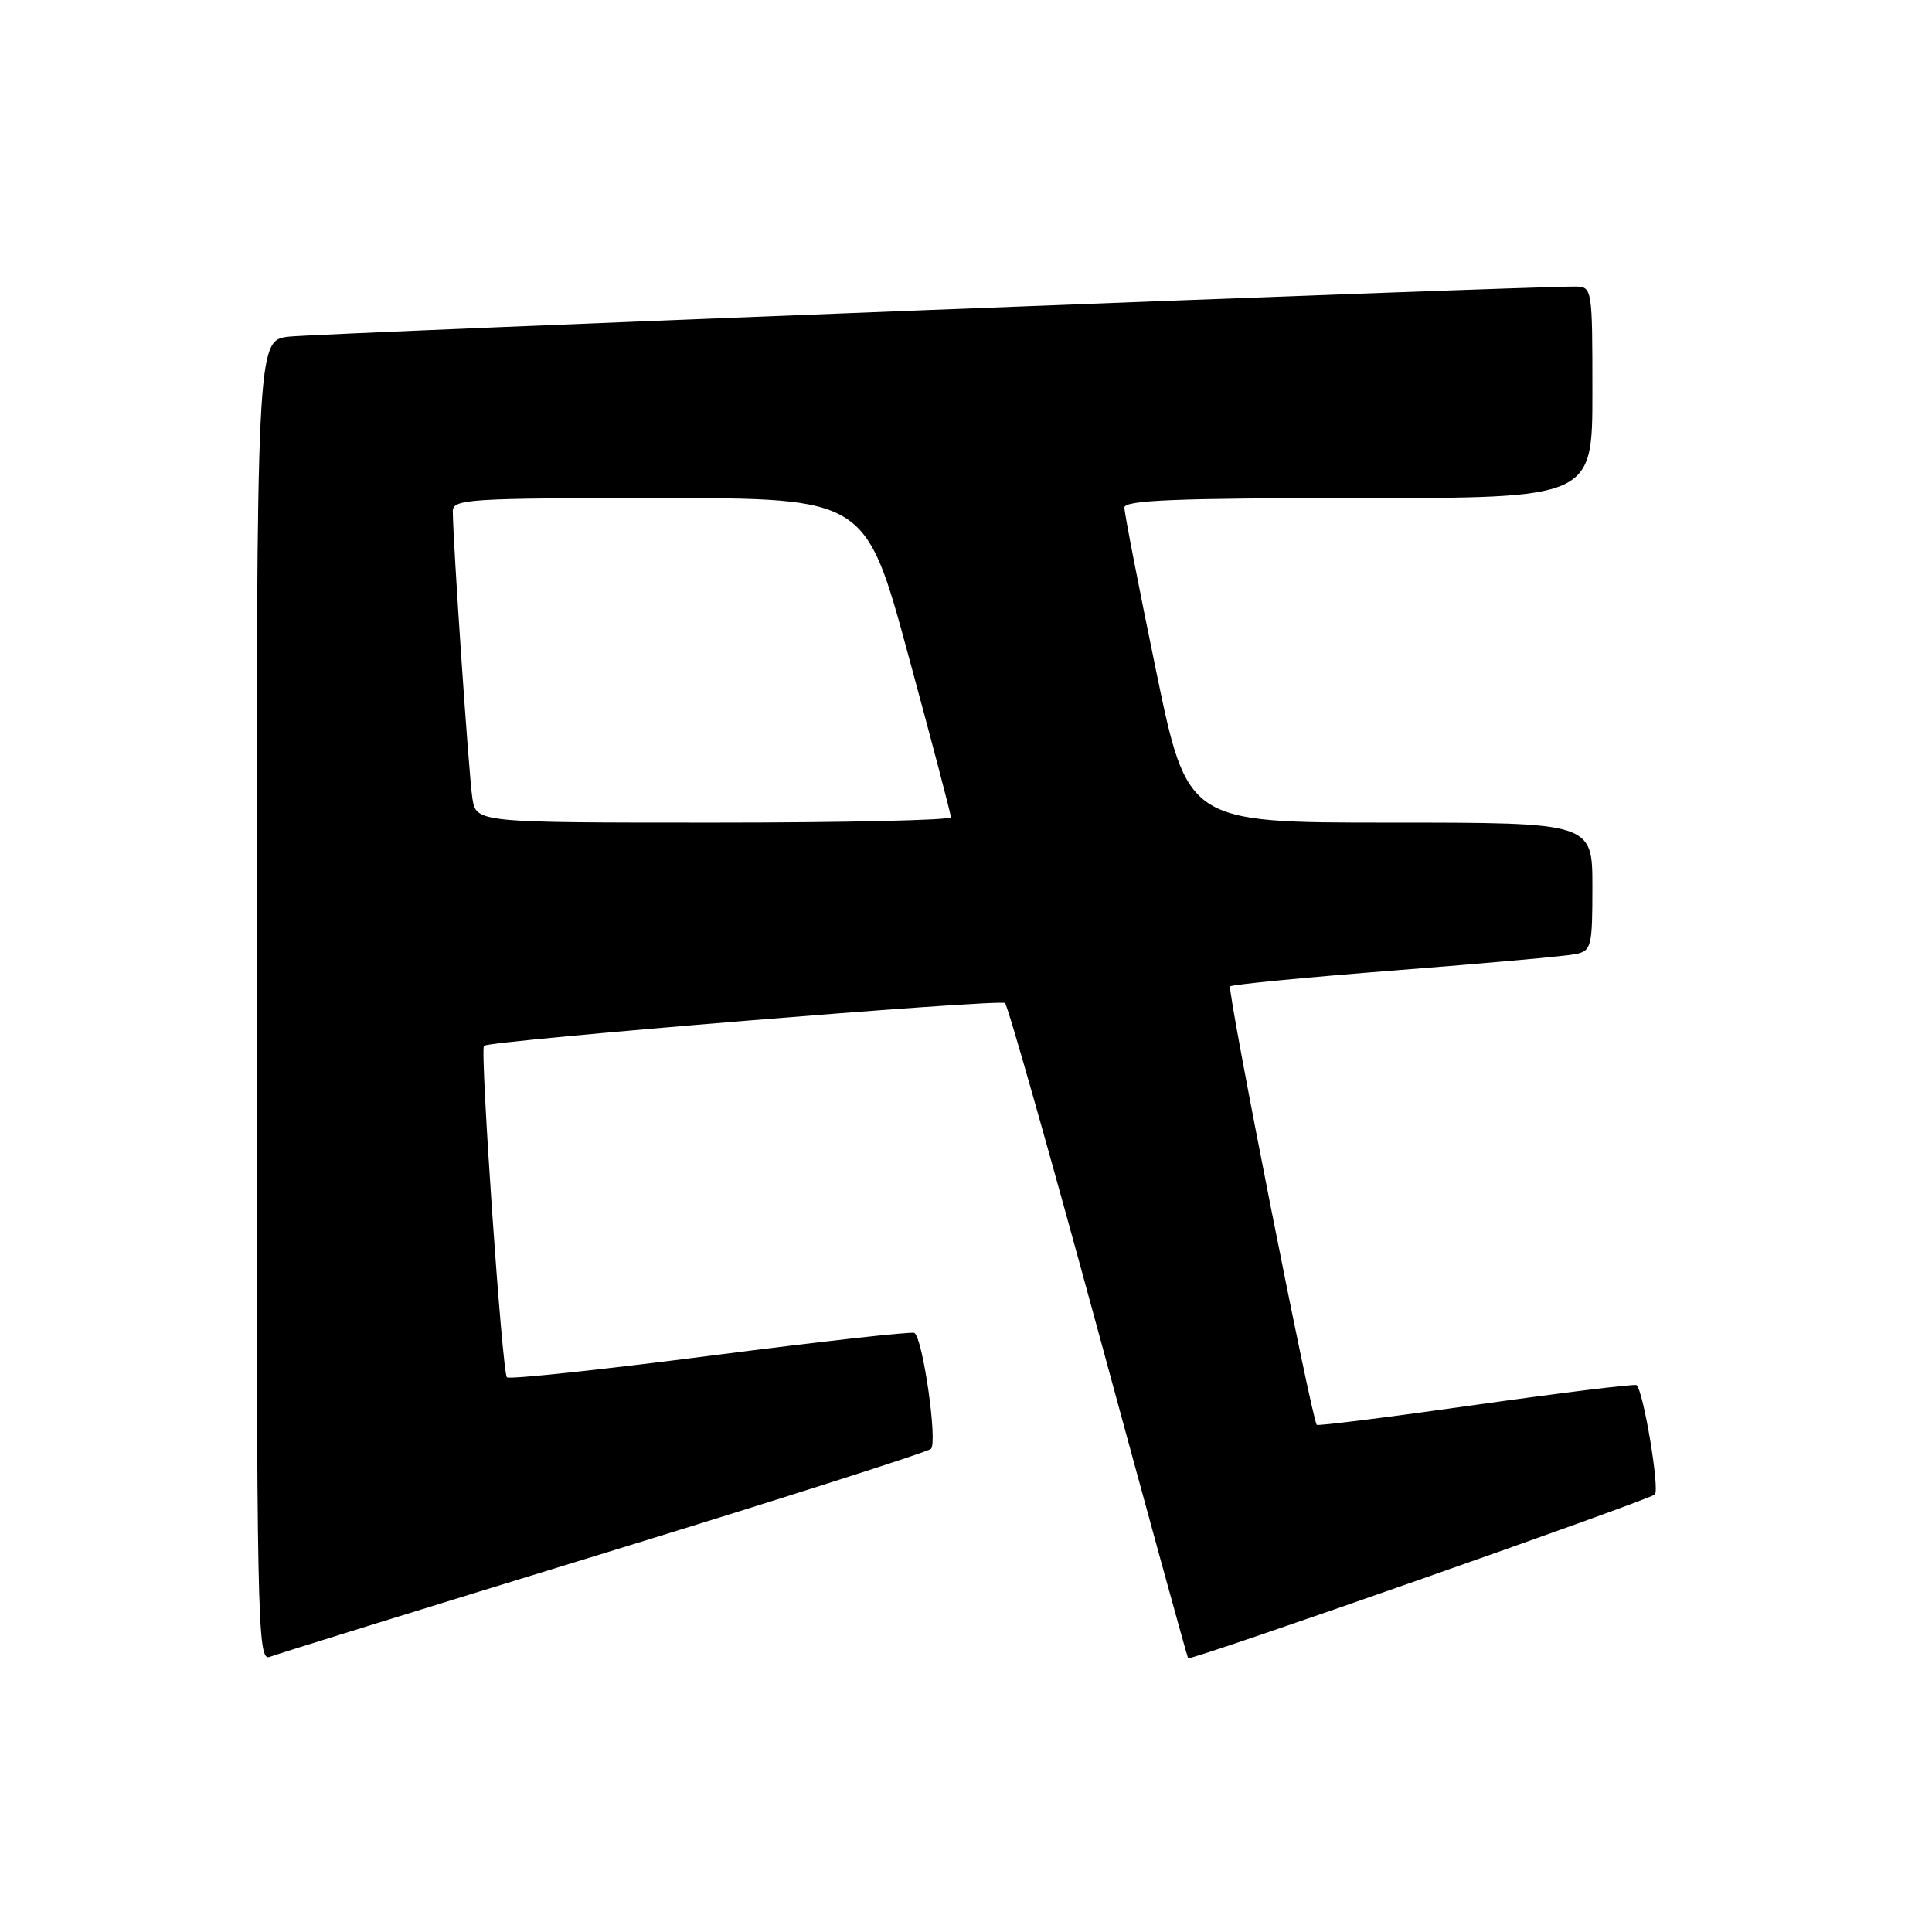 <?xml version="1.0" encoding="UTF-8" standalone="no"?>
<!DOCTYPE svg PUBLIC "-//W3C//DTD SVG 1.1//EN" "http://www.w3.org/Graphics/SVG/1.1/DTD/svg11.dtd" >
<svg xmlns="http://www.w3.org/2000/svg" xmlns:xlink="http://www.w3.org/1999/xlink" version="1.1" viewBox="0 0 256 256">
 <g >
 <path fill="currentColor"
d=" M 80.00 205.82 C 103.38 198.64 122.89 192.41 123.36 191.98 C 124.26 191.14 122.28 177.28 121.16 176.62 C 120.80 176.41 108.62 177.77 94.11 179.64 C 79.59 181.51 67.47 182.80 67.17 182.50 C 66.53 181.86 63.58 139.08 64.13 138.57 C 64.88 137.88 132.52 132.33 133.17 132.91 C 133.54 133.23 139.11 152.85 145.54 176.50 C 151.97 200.15 157.32 219.60 157.43 219.73 C 157.73 220.09 218.39 198.80 219.27 198.03 C 219.95 197.44 217.79 184.44 216.86 183.54 C 216.66 183.35 207.11 184.52 195.63 186.14 C 184.15 187.77 174.64 188.96 174.48 188.80 C 173.81 188.08 162.56 131.11 163.00 130.70 C 163.28 130.45 173.18 129.49 185.00 128.57 C 196.82 127.65 207.51 126.69 208.75 126.43 C 210.87 125.99 211.00 125.47 211.00 117.48 C 211.00 109.00 211.00 109.00 184.17 109.00 C 157.34 109.00 157.34 109.00 153.16 88.75 C 150.86 77.61 148.98 67.94 148.99 67.25 C 149.00 66.28 155.87 66.00 180.00 66.00 C 211.00 66.00 211.00 66.00 211.00 52.00 C 211.00 38.16 210.97 38.00 208.75 37.97 C 202.86 37.90 41.97 44.16 38.25 44.61 C 34.00 45.12 34.00 45.12 34.00 132.67 C 34.00 215.64 34.09 220.18 35.75 219.54 C 36.71 219.17 56.62 212.99 80.00 205.82 Z  M 62.59 105.75 C 62.12 102.71 60.00 71.54 60.00 67.73 C 60.00 66.13 62.09 66.00 87.35 66.00 C 114.70 66.00 114.70 66.00 120.35 86.79 C 123.46 98.22 126.00 107.90 126.00 108.29 C 126.00 108.68 111.85 109.00 94.55 109.00 C 63.09 109.00 63.09 109.00 62.59 105.75 Z "/>
</g>
</svg>